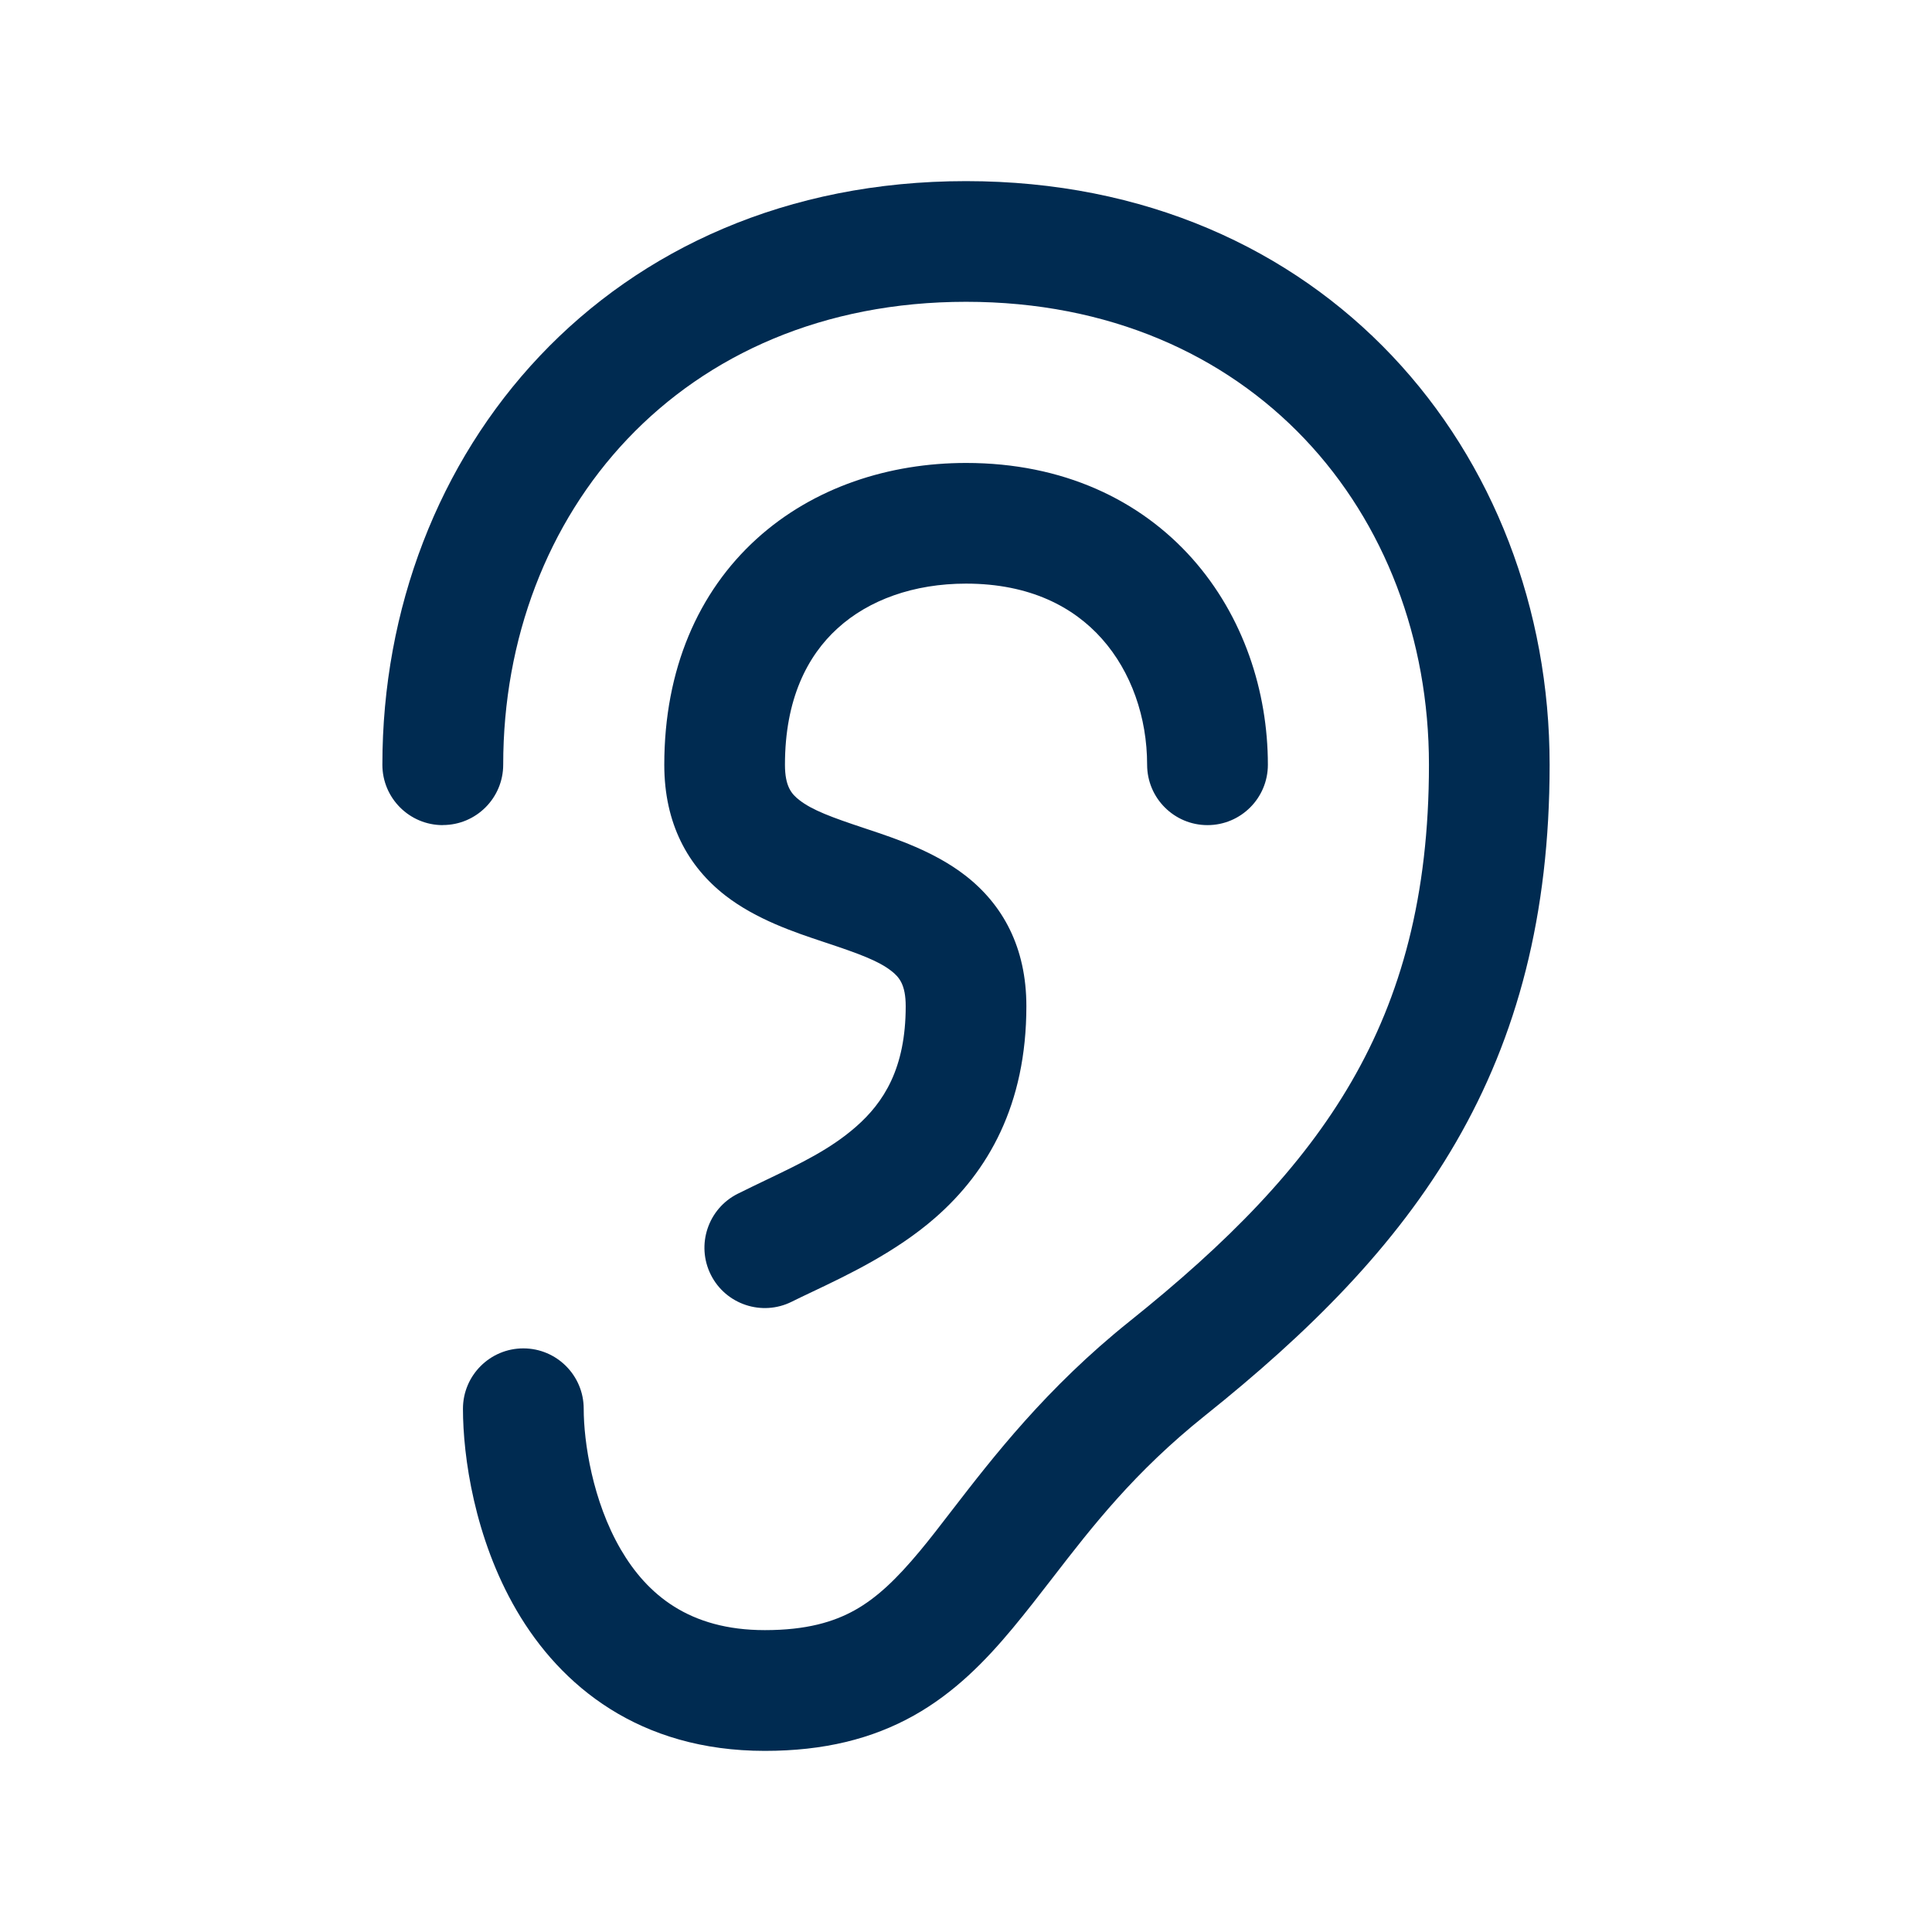 <svg width="24" height="24" viewBox="0 0 24 24" fill="none" xmlns="http://www.w3.org/2000/svg">
<path fill-rule="evenodd" clip-rule="evenodd" d="M5.5,10.25c-0.414,0 -0.75,-0.336 -0.75,-0.75c0,-3.875 2.798,-7.25 7.25,-7.25c4.452,0 7.25,3.375 7.25,7.25c0,1.866 -0.402,3.374 -1.163,4.688c-0.754,1.302 -1.835,2.371 -3.118,3.397c-0.878,0.703 -1.397,1.373 -1.892,2.014c-0.165,0.214 -0.328,0.424 -0.5,0.631c-0.335,0.402 -0.717,0.796 -1.225,1.081c-0.52,0.291 -1.119,0.439 -1.851,0.439c-1.56,0 -2.537,-0.807 -3.085,-1.747c-0.523,-0.897 -0.665,-1.913 -0.665,-2.503c0,-0.414 0.336,-0.75 0.75,-0.75c0.414,0 0.75,0.336 0.75,0.75c0,0.41 0.109,1.144 0.46,1.747c0.327,0.56 0.85,1.003 1.79,1.003c0.518,0 0.856,-0.102 1.118,-0.248c0.273,-0.153 0.516,-0.384 0.806,-0.732c0.125,-0.15 0.257,-0.321 0.402,-0.51c0.508,-0.658 1.172,-1.519 2.205,-2.346c1.216,-0.973 2.136,-1.905 2.757,-2.978c0.614,-1.06 0.962,-2.303 0.962,-3.937c0,-3.125 -2.202,-5.75 -5.75,-5.75c-3.548,0 -5.75,2.625 -5.75,5.75c0,0.414 -0.336,0.75 -0.75,0.75zM14.811,6.939c0.637,0.717 0.939,1.651 0.939,2.561c0,0.414 -0.336,0.75 -0.75,0.75c-0.414,0 -0.75,-0.336 -0.75,-0.75c0,-0.59 -0.198,-1.156 -0.561,-1.564c-0.351,-0.395 -0.893,-0.686 -1.689,-0.686c-0.648,0 -1.208,0.202 -1.595,0.555c-0.377,0.342 -0.654,0.882 -0.654,1.695c0,0.269 0.081,0.363 0.179,0.439c0.16,0.125 0.402,0.214 0.808,0.349l0.045,0.015c0.342,0.114 0.824,0.274 1.209,0.573c0.465,0.361 0.758,0.892 0.758,1.623c0,1.226 -0.476,2.054 -1.131,2.627c-0.49,0.429 -1.096,0.716 -1.53,0.922c-0.093,0.044 -0.179,0.085 -0.253,0.122c-0.37,0.185 -0.821,0.035 -1.006,-0.335c-0.185,-0.37 -0.035,-0.821 0.335,-1.006c0.124,-0.062 0.244,-0.119 0.36,-0.175c0.422,-0.202 0.789,-0.378 1.107,-0.656c0.345,-0.302 0.619,-0.725 0.619,-1.498c0,-0.269 -0.081,-0.363 -0.179,-0.439c-0.16,-0.125 -0.402,-0.214 -0.808,-0.349l-0.045,-0.015c-0.342,-0.114 -0.824,-0.274 -1.209,-0.573c-0.464,-0.361 -0.758,-0.892 -0.758,-1.623c0,-1.187 0.422,-2.147 1.145,-2.805c0.712,-0.647 1.653,-0.945 2.604,-0.945c1.204,0 2.161,0.459 2.811,1.189z" fill="#002B51"/>
</svg>
